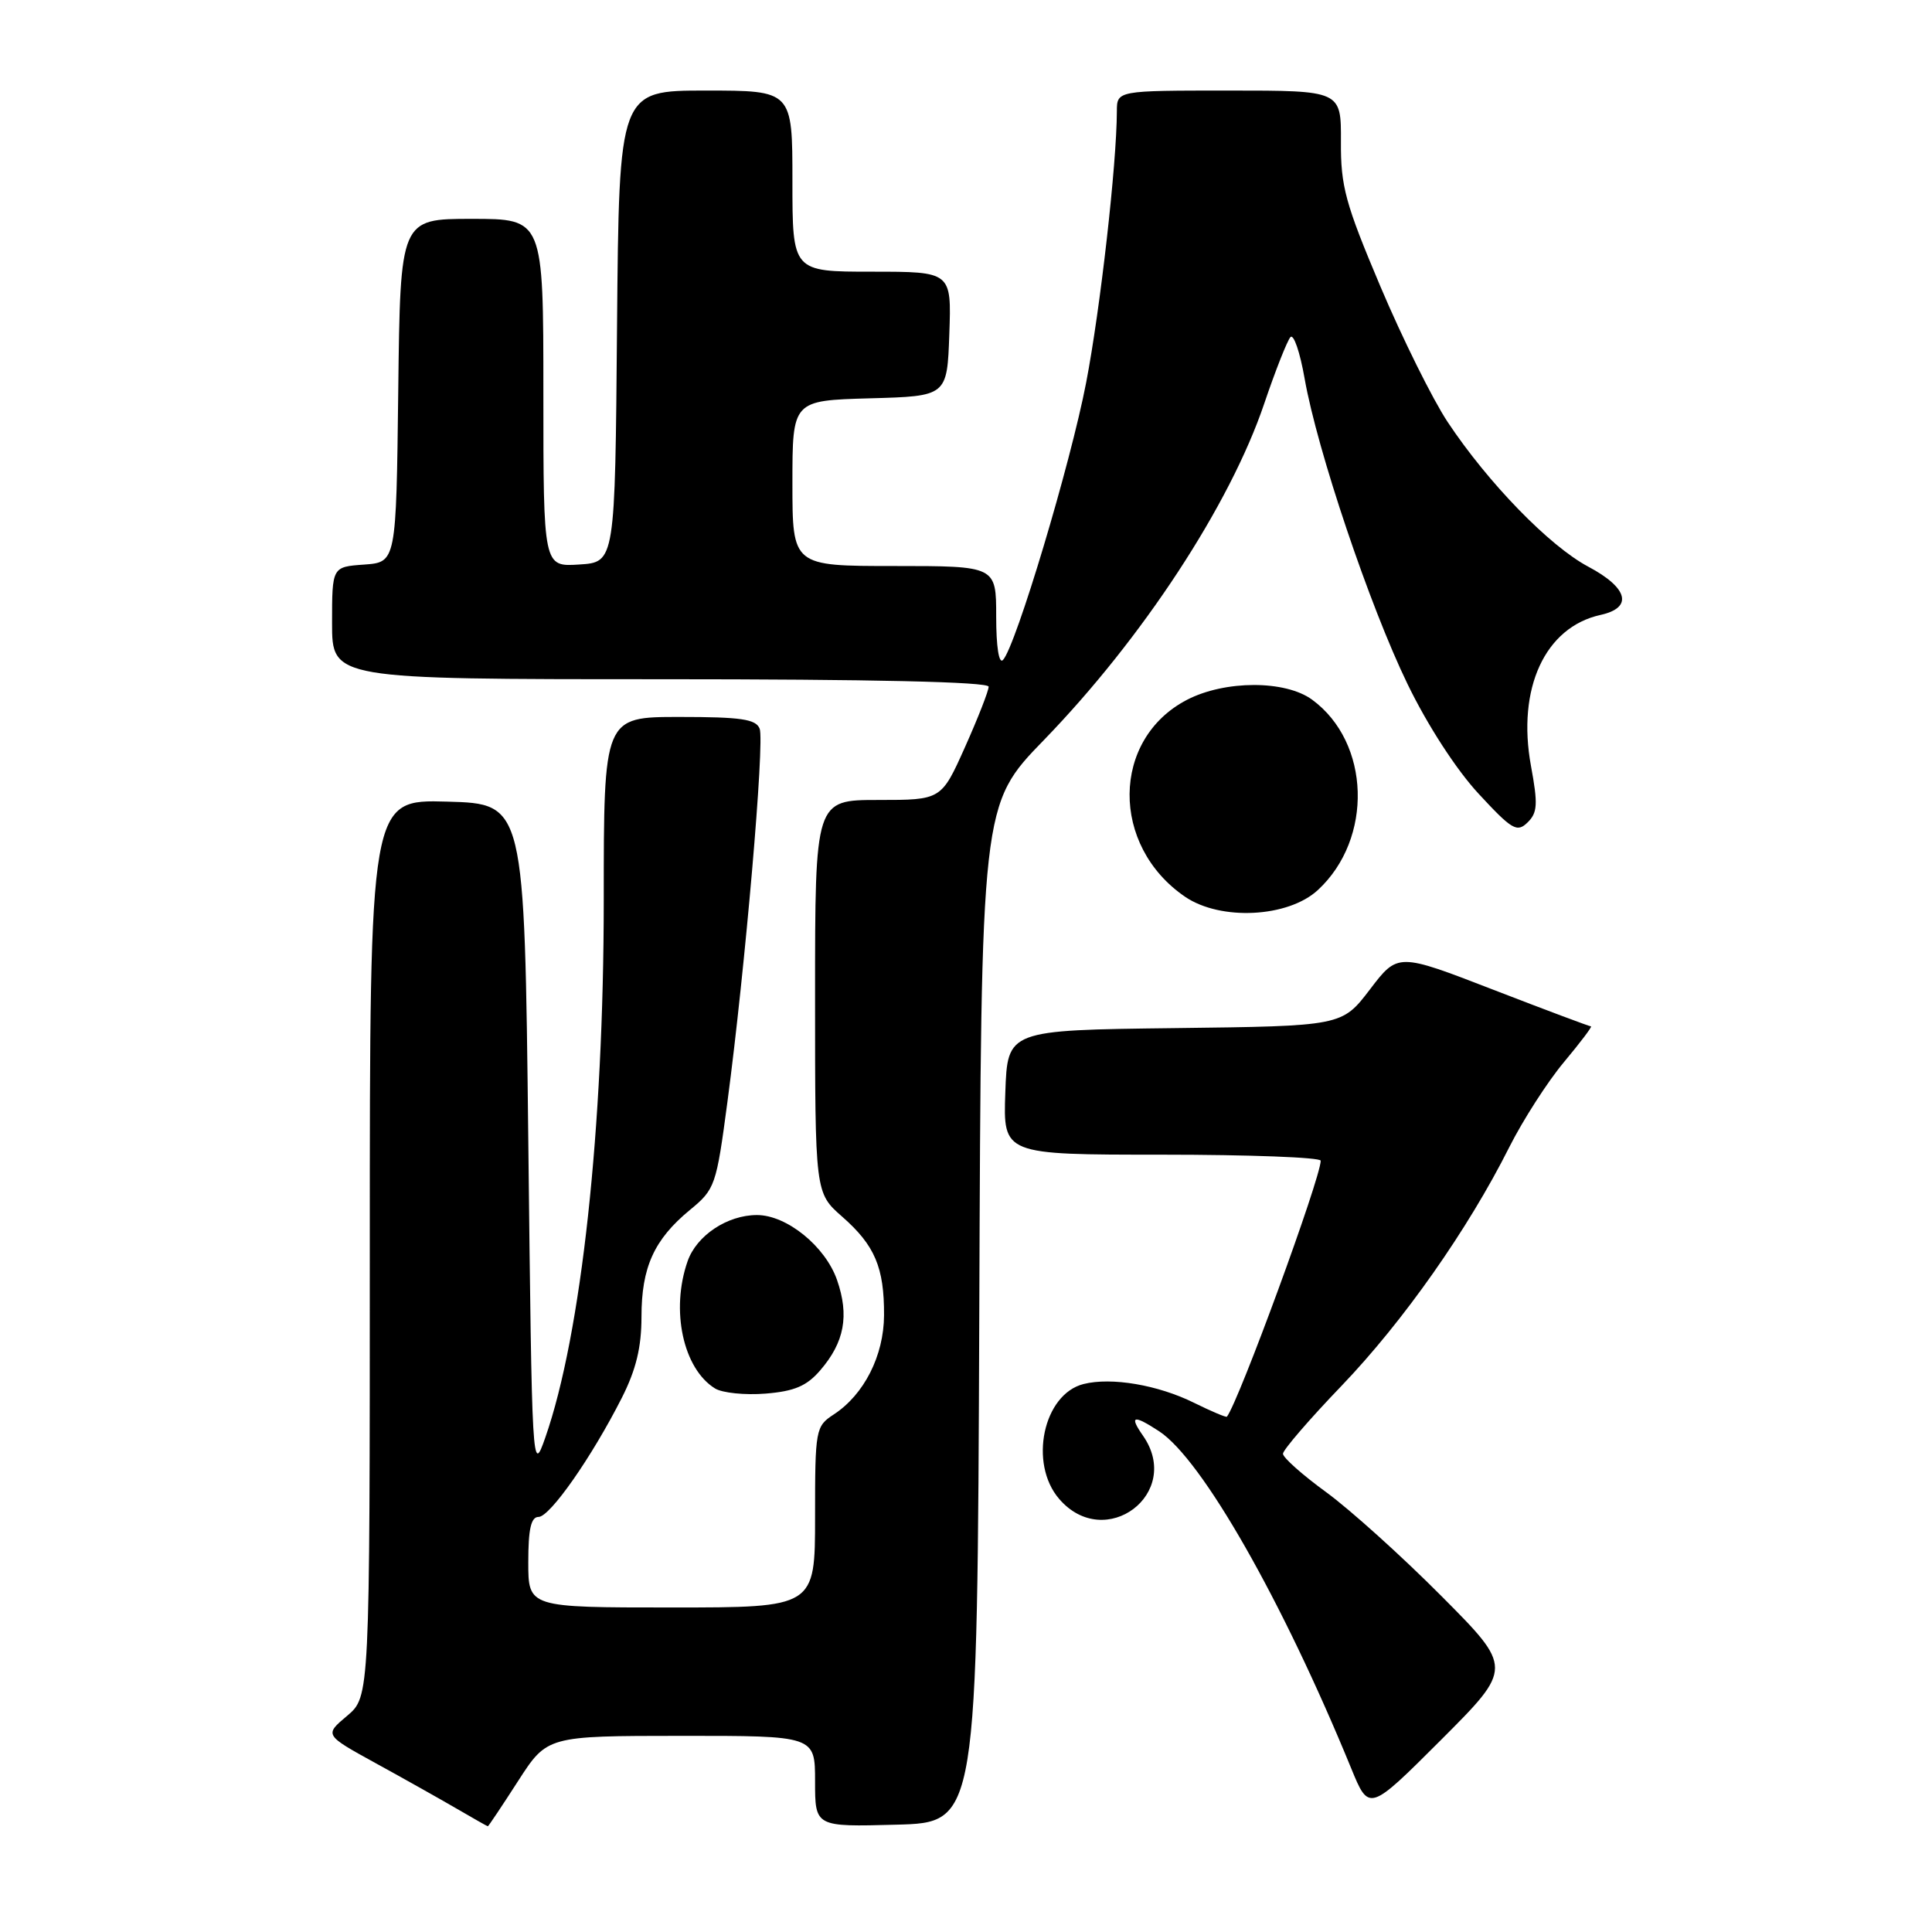 <?xml version="1.0" encoding="UTF-8" standalone="no"?>
<!DOCTYPE svg PUBLIC "-//W3C//DTD SVG 1.1//EN" "http://www.w3.org/Graphics/SVG/1.1/DTD/svg11.dtd" >
<svg xmlns="http://www.w3.org/2000/svg" xmlns:xlink="http://www.w3.org/1999/xlink" version="1.1" viewBox="0 0 256 256">
 <g >
 <path fill="currentColor"
d=" M 68.64 236.01 C 72.50 230.02 72.50 230.02 90.25 230.01 C 108.00 230.00 108.00 230.00 108.00 236.03 C 108.00 242.07 108.00 242.07 118.75 241.78 C 129.50 241.50 129.50 241.50 129.76 174.06 C 130.01 106.62 130.01 106.62 138.32 98.06 C 151.37 84.60 162.98 66.89 167.51 53.50 C 169.00 49.10 170.57 45.13 170.99 44.67 C 171.42 44.21 172.26 46.68 172.87 50.17 C 174.54 59.66 181.49 80.31 186.51 90.65 C 189.15 96.10 192.96 101.97 195.90 105.15 C 200.35 109.96 201.01 110.35 202.41 108.98 C 203.73 107.69 203.80 106.57 202.86 101.48 C 200.98 91.22 204.72 83.10 212.08 81.48 C 216.42 80.53 215.75 77.90 210.46 75.09 C 205.32 72.36 197.17 63.98 191.81 55.90 C 189.83 52.91 185.83 44.85 182.92 37.98 C 178.27 26.98 177.64 24.70 177.68 18.75 C 177.71 12.00 177.71 12.00 162.86 12.00 C 148.00 12.00 148.00 12.00 147.99 14.75 C 147.97 21.77 145.80 40.93 143.92 50.70 C 141.85 61.46 134.60 85.64 132.90 87.45 C 132.36 88.02 132.00 85.69 132.00 81.70 C 132.00 75.00 132.00 75.00 118.50 75.00 C 105.00 75.00 105.00 75.00 105.00 64.03 C 105.00 53.07 105.00 53.07 115.25 52.78 C 125.50 52.50 125.50 52.50 125.79 44.25 C 126.08 36.00 126.08 36.00 115.54 36.00 C 105.00 36.00 105.00 36.00 105.00 24.00 C 105.00 12.00 105.00 12.00 93.51 12.00 C 82.03 12.00 82.03 12.00 81.76 43.25 C 81.50 74.50 81.50 74.50 76.75 74.80 C 72.00 75.11 72.00 75.11 72.00 52.05 C 72.00 29.00 72.00 29.00 62.52 29.00 C 53.04 29.00 53.04 29.00 52.77 51.75 C 52.50 74.50 52.50 74.50 48.25 74.81 C 44.00 75.11 44.00 75.11 44.00 82.56 C 44.00 90.00 44.00 90.00 87.50 90.00 C 115.58 90.00 131.00 90.35 131.00 90.99 C 131.00 91.54 129.59 95.14 127.87 98.99 C 124.73 106.00 124.73 106.00 116.37 106.00 C 108.00 106.00 108.00 106.00 108.00 132.03 C 108.00 158.06 108.00 158.06 111.60 161.22 C 115.93 165.02 117.17 167.96 117.14 174.29 C 117.11 179.64 114.50 184.79 110.48 187.42 C 108.07 189.00 108.00 189.37 108.00 201.02 C 108.00 213.00 108.00 213.00 89.00 213.00 C 70.00 213.00 70.00 213.00 70.00 207.00 C 70.00 202.61 70.36 201.00 71.36 201.00 C 72.87 201.00 78.41 193.08 82.40 185.21 C 84.28 181.49 85.00 178.52 85.00 174.48 C 85.00 167.92 86.67 164.24 91.41 160.33 C 94.76 157.58 94.91 157.13 96.39 145.99 C 98.74 128.32 101.33 98.30 100.66 96.56 C 100.17 95.29 98.20 95.00 90.03 95.00 C 80.00 95.00 80.00 95.00 80.00 119.26 C 80.00 149.48 77.03 176.81 72.26 190.47 C 70.52 195.44 70.49 195.01 70.00 151.00 C 69.50 106.50 69.50 106.50 59.25 106.22 C 49.00 105.93 49.00 105.93 49.00 165.38 C 49.00 224.82 49.00 224.82 45.99 227.36 C 42.98 229.89 42.98 229.89 49.74 233.61 C 53.46 235.65 58.30 238.37 60.50 239.65 C 62.70 240.93 64.56 241.99 64.64 241.99 C 64.72 242.00 66.52 239.30 68.64 236.01 Z  M 190.99 211.48 C 185.77 206.23 178.91 200.05 175.75 197.74 C 172.59 195.44 170.00 193.14 170.00 192.63 C 170.00 192.13 173.50 188.06 177.78 183.61 C 185.95 175.08 194.52 162.90 199.99 152.00 C 201.79 148.43 205.04 143.36 207.22 140.75 C 209.40 138.14 211.02 136.00 210.81 136.00 C 210.61 136.00 204.76 133.81 197.83 131.13 C 185.22 126.25 185.22 126.25 181.52 131.11 C 177.81 135.96 177.81 135.96 155.66 136.23 C 133.50 136.50 133.50 136.50 133.21 144.75 C 132.92 153.00 132.92 153.00 153.96 153.00 C 165.53 153.00 175.00 153.36 175.00 153.80 C 175.00 156.10 164.14 185.73 162.57 187.72 C 162.47 187.84 160.51 187.01 158.22 185.88 C 153.44 183.51 147.27 182.46 143.58 183.39 C 138.24 184.73 136.29 193.90 140.34 198.61 C 146.44 205.70 156.80 197.87 151.44 190.22 C 149.59 187.57 150.18 187.42 153.59 189.65 C 159.27 193.37 169.92 212.06 179.03 234.29 C 181.40 240.08 181.40 240.08 190.94 230.55 C 200.47 221.01 200.47 221.01 190.99 211.48 Z  M 108.68 181.58 C 111.90 177.85 112.55 174.32 110.91 169.60 C 109.35 165.14 104.25 161.00 100.30 161.00 C 96.37 161.00 92.30 163.71 91.11 167.12 C 88.84 173.61 90.52 181.37 94.75 183.98 C 95.71 184.57 98.72 184.88 101.44 184.66 C 105.27 184.35 106.90 183.65 108.68 181.58 Z  M 174.62 117.94 C 181.98 111.14 181.60 98.38 173.86 92.71 C 170.31 90.11 162.32 90.12 157.28 92.73 C 147.24 97.94 147.12 112.08 157.05 118.84 C 161.76 122.03 170.67 121.58 174.62 117.94 Z "/>
</g>
</svg>